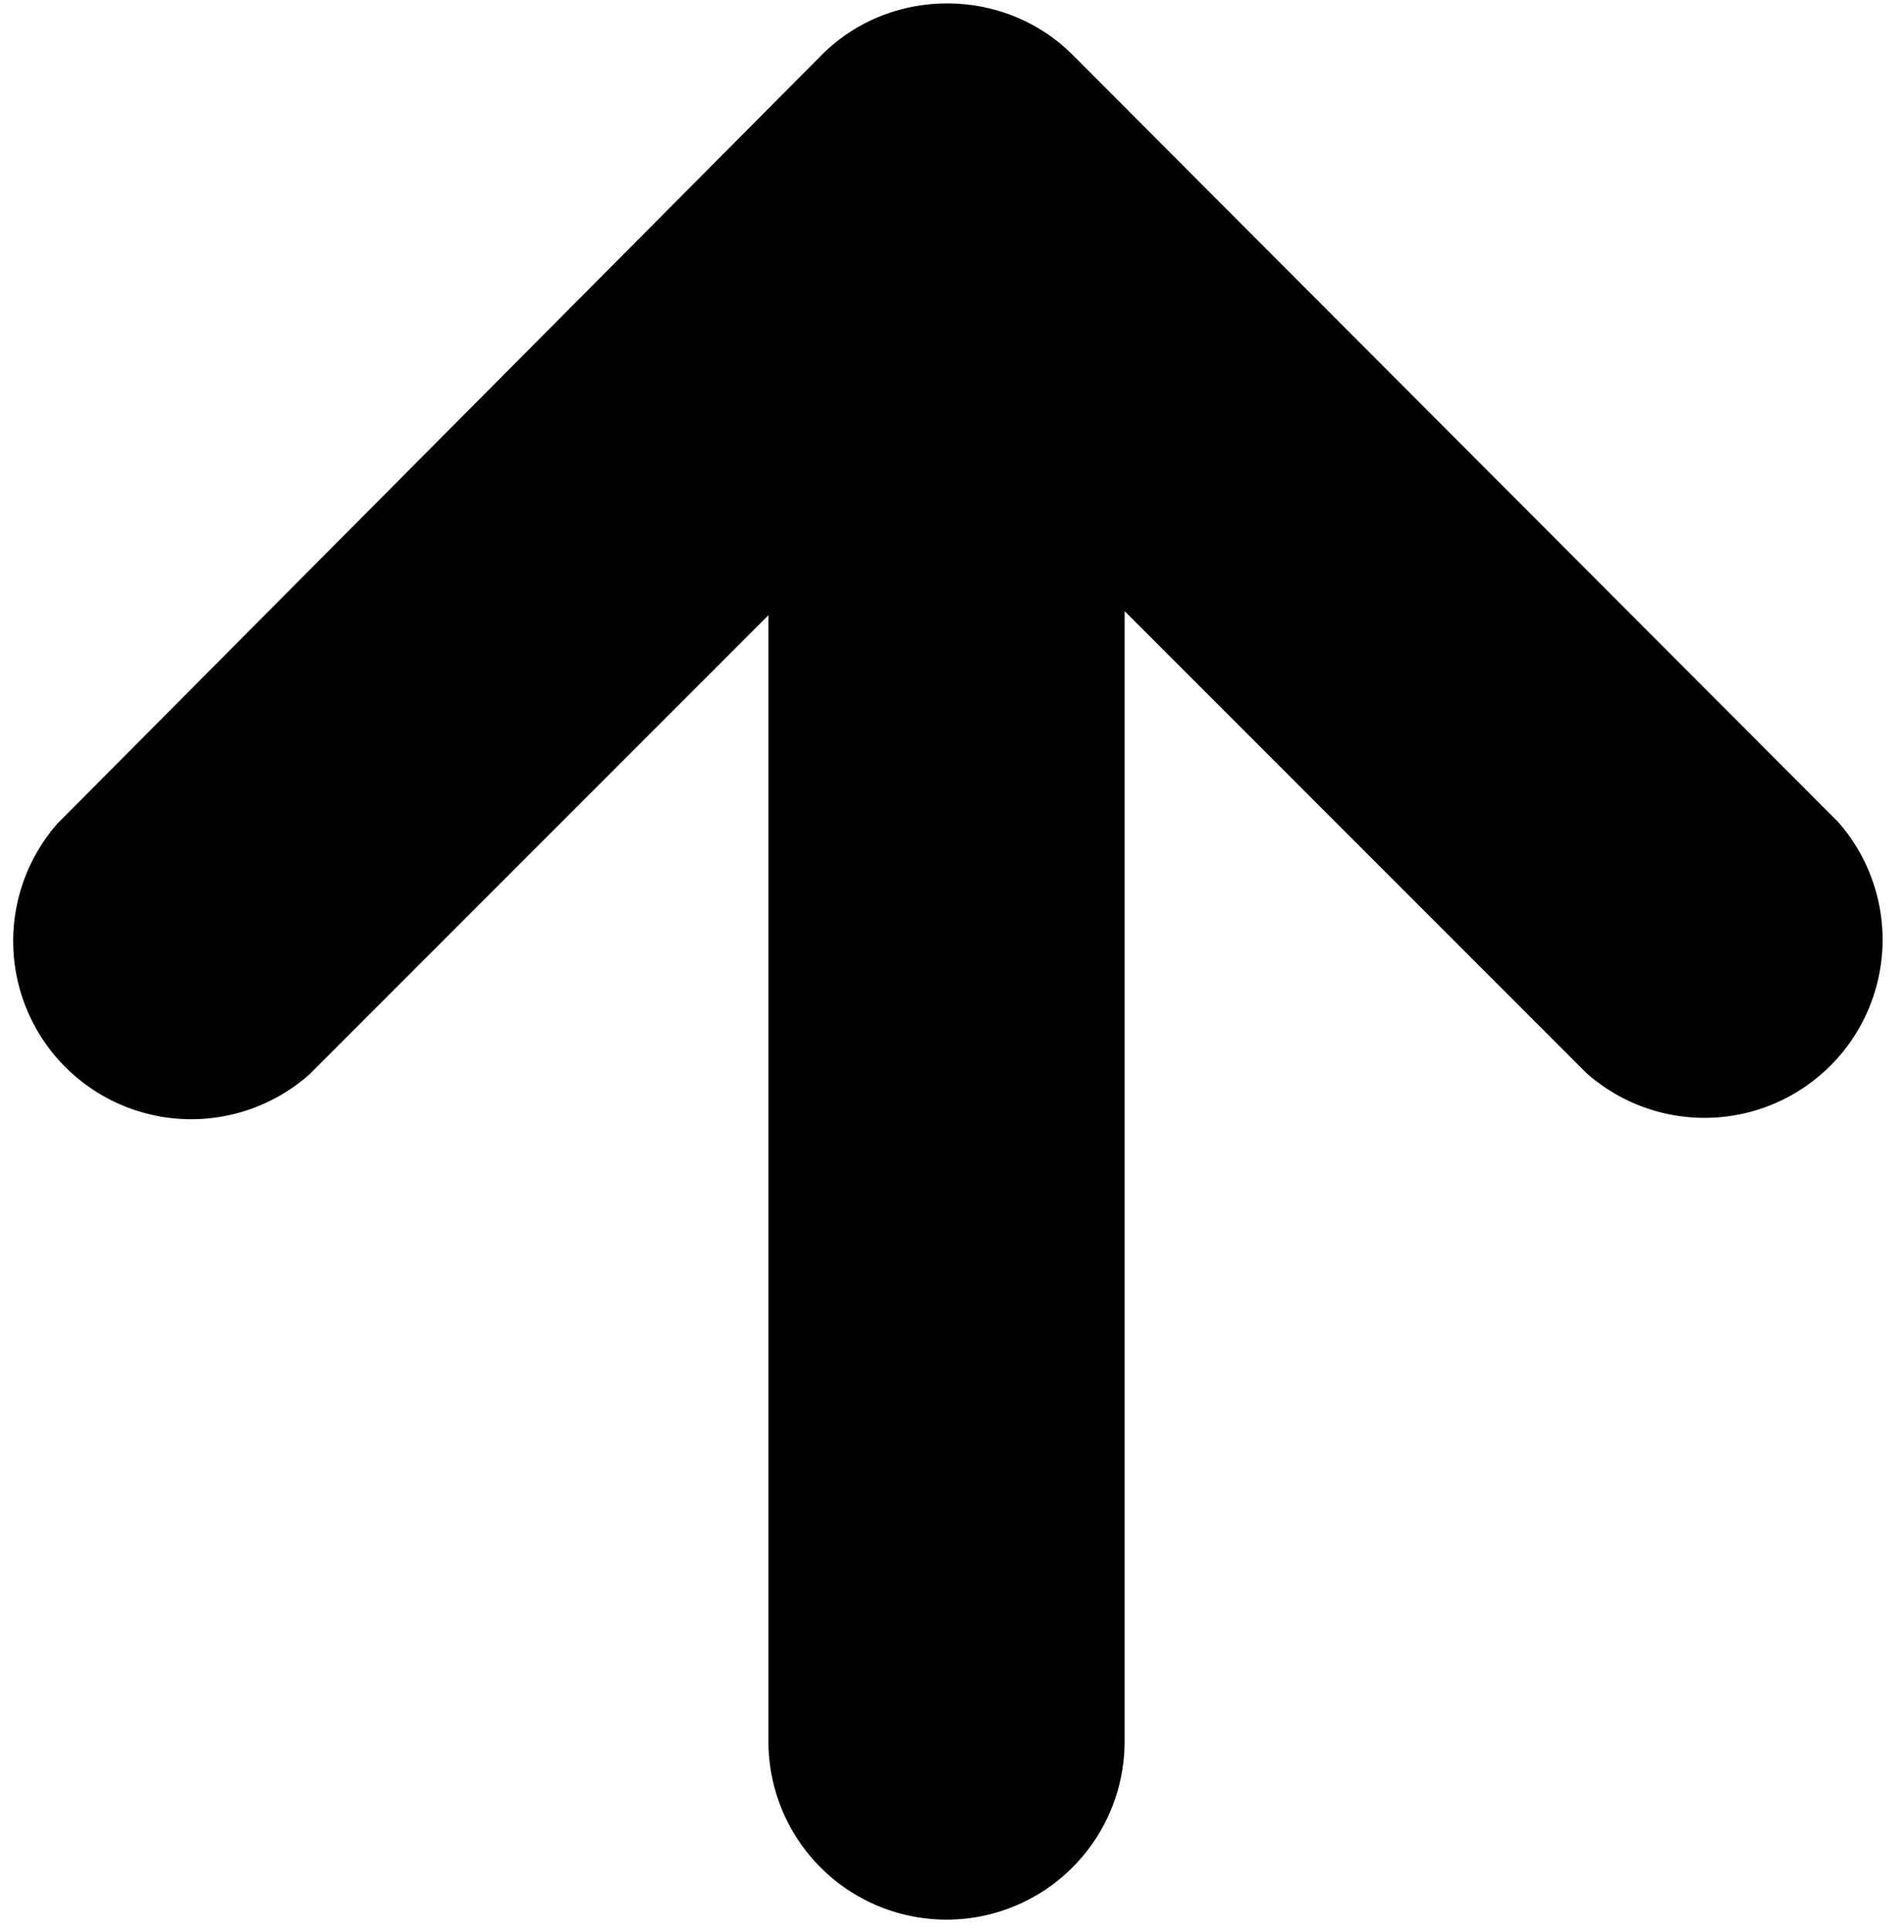 <svg xmlns="http://www.w3.org/2000/svg" viewBox="0 0 139 141"><path fill-rule="evenodd" d="M82.1 44.6v82.5a13 13 0 0 1-26 0V44.9L22.6 78.4A13 13 0 0 1 4.2 60.1L60 4c5-5 13.3-5 18.3 0l55.9 56a13 13 0 0 1-18.4 18.3L82.1 44.6z"/></svg>